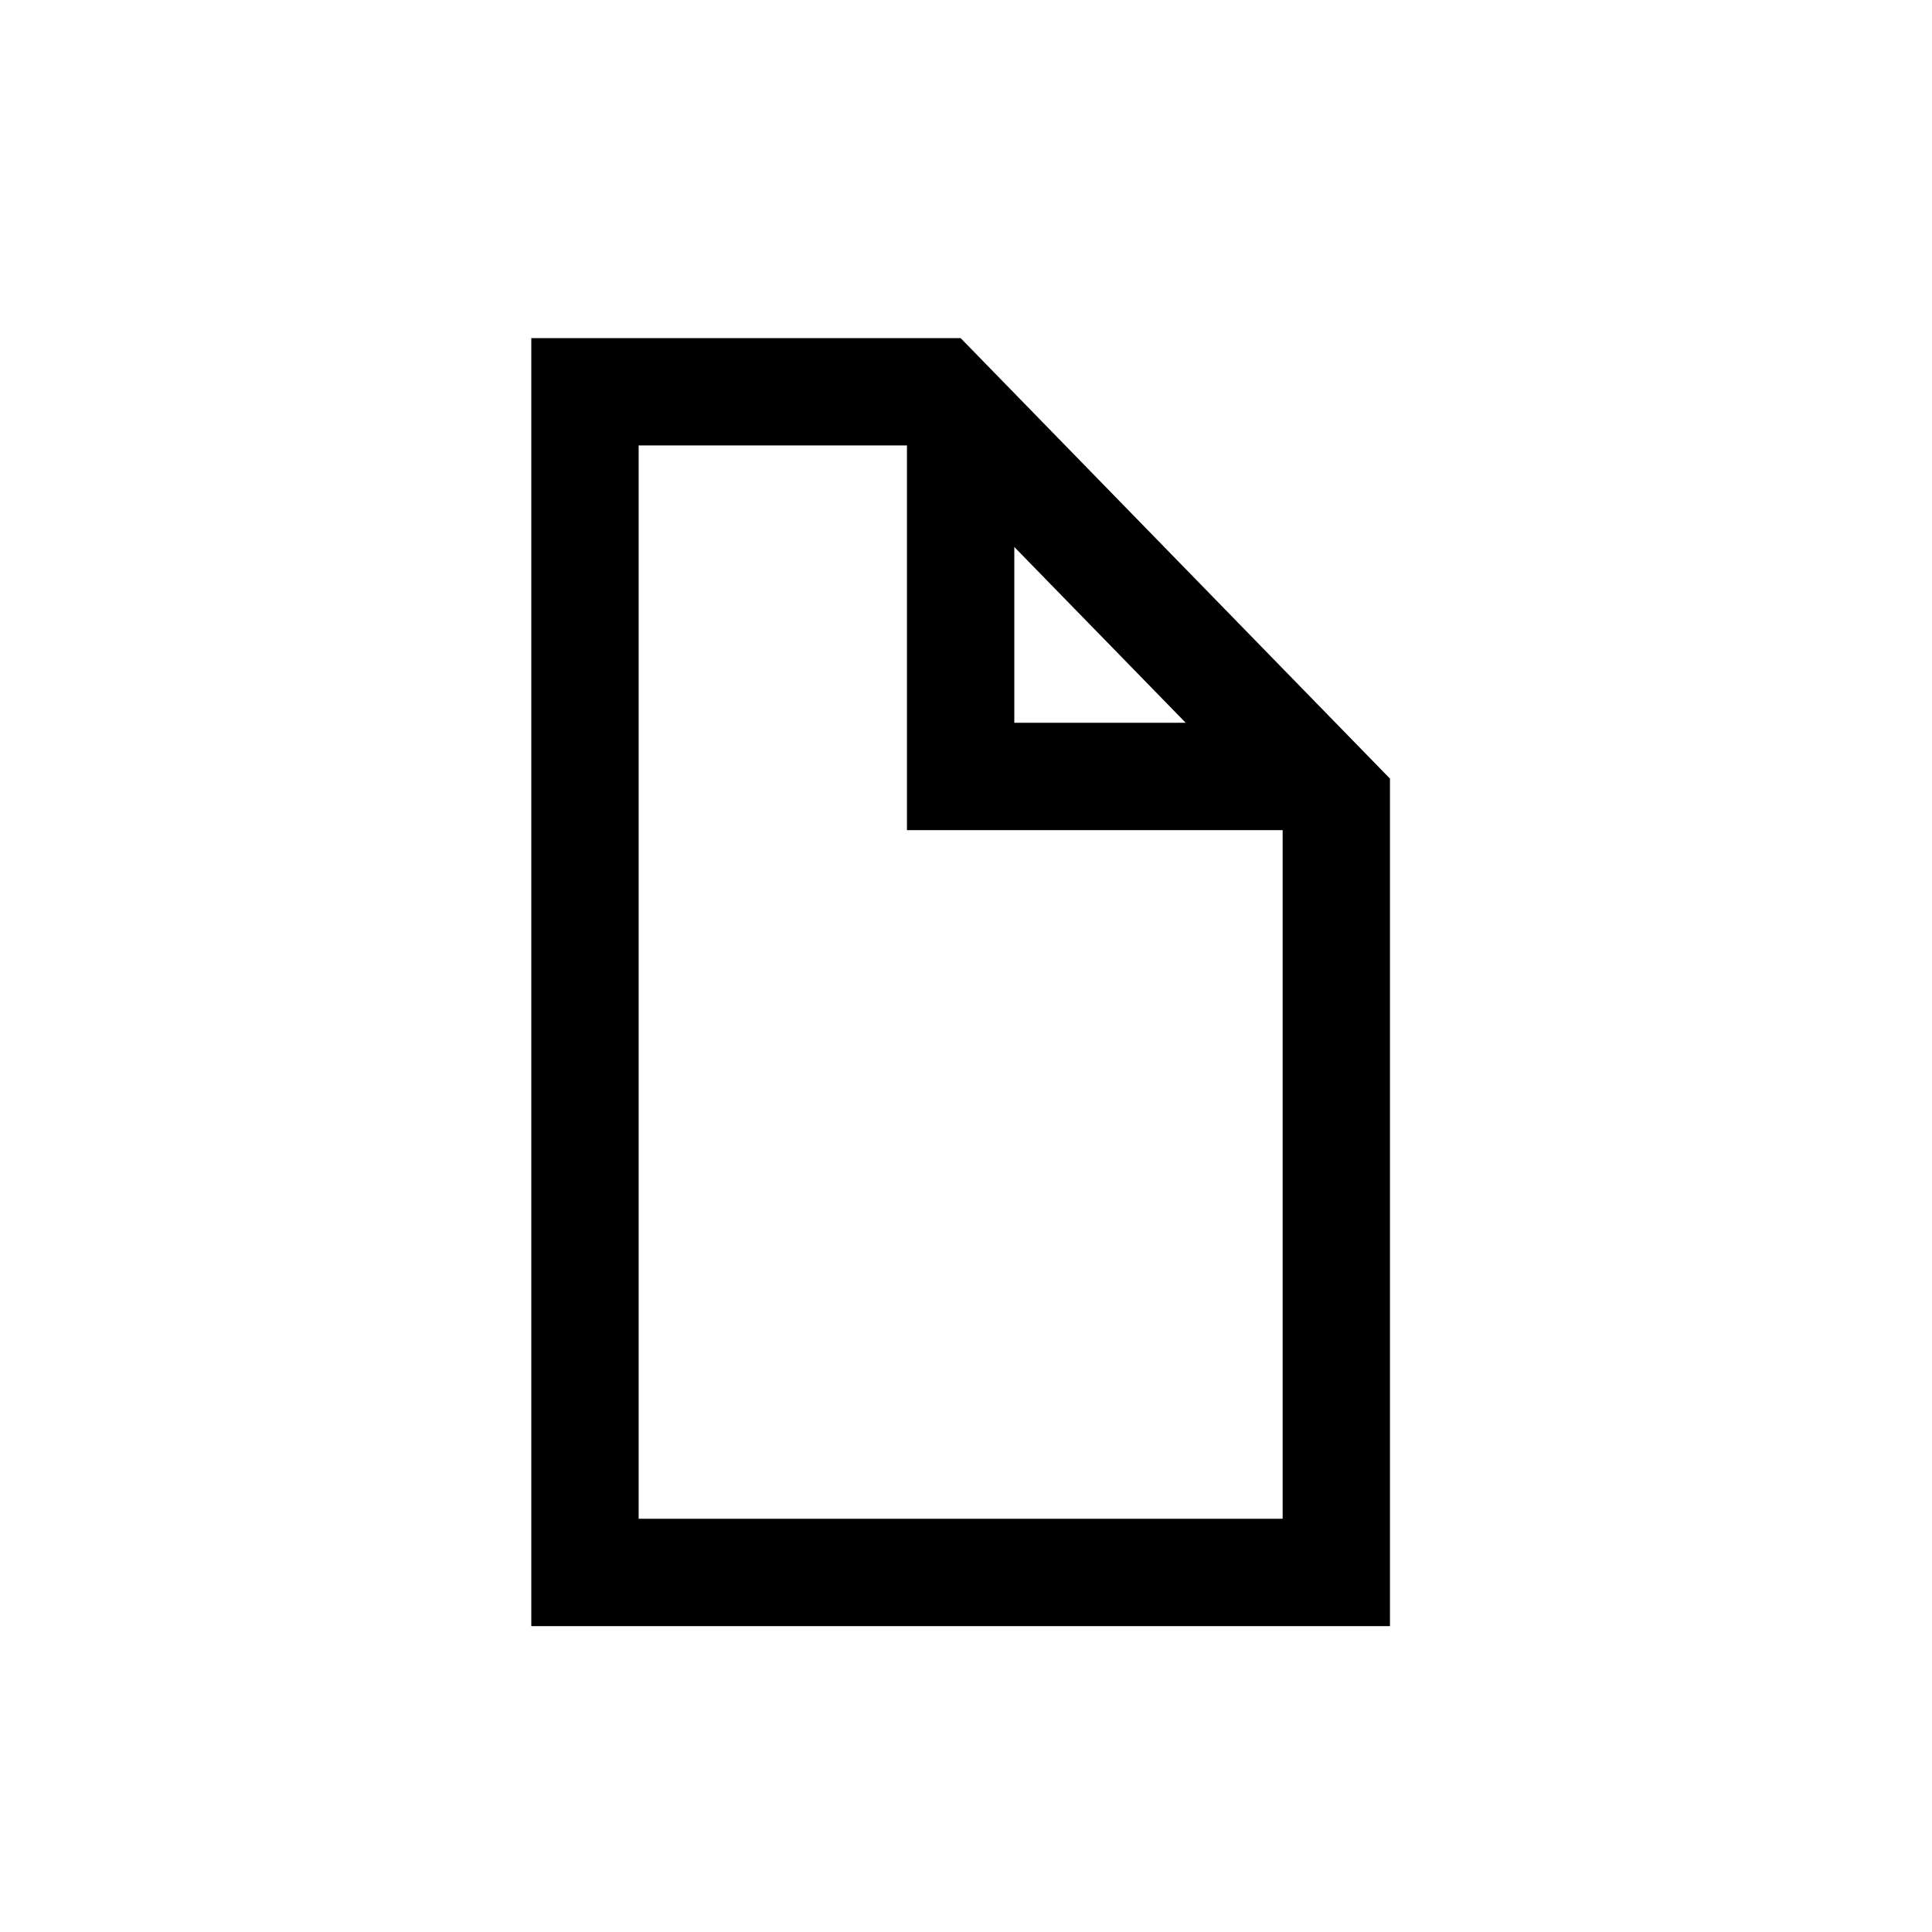 <svg width="18" height="18" viewBox="0 0 18 18" fill="none" xmlns="http://www.w3.org/2000/svg">
<path d="M11.95 7.734H8.45V4.15H5.95V14.15H11.95V7.734ZM11.047 6.734L9.45 5.096V6.734H11.047ZM4.95 3.15H8.95L12.95 7.254V15.15H4.95V3.15Z" fill="black"/>
</svg>

